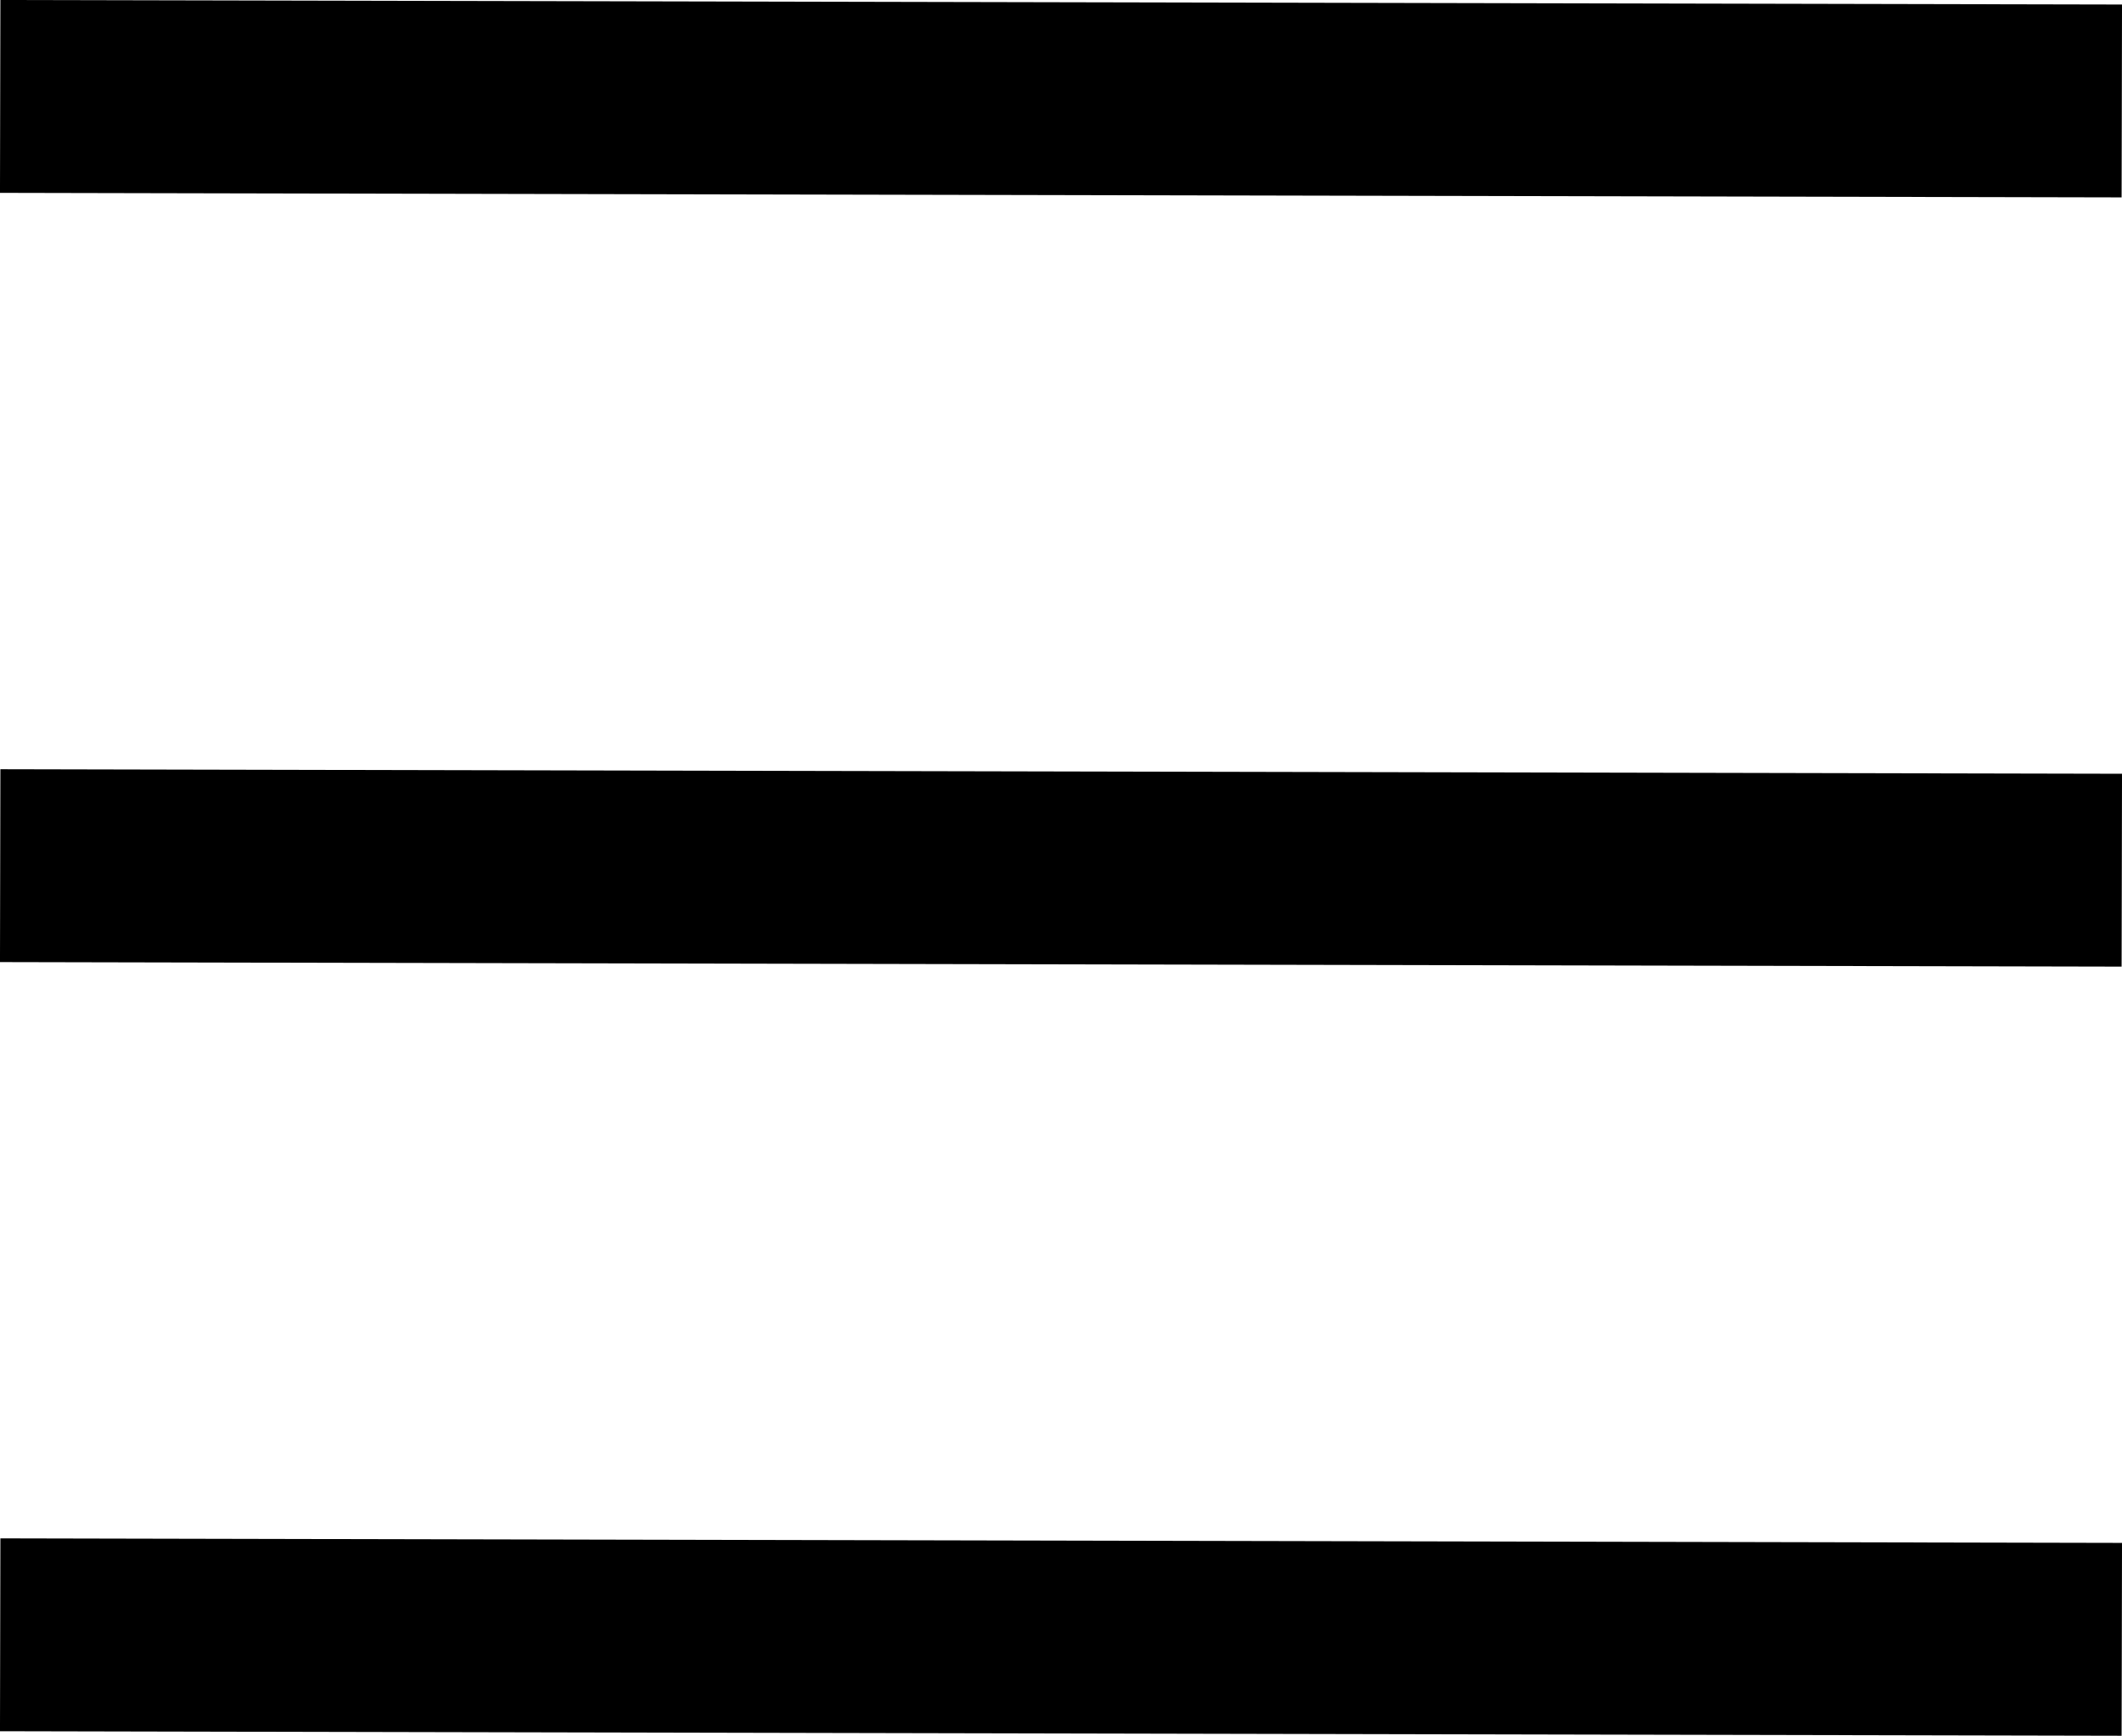 <svg xmlns="http://www.w3.org/2000/svg" width="22.008" height="18" viewBox="0 0 22.008 18"><defs><style>.a{fill:none;stroke:#000;stroke-miterlimit:10;stroke-width:2px;}</style></defs><g transform="translate(-332.538 -18.375)"><line class="a" x1="22.004" y1="0.047" transform="translate(332.54 27.352)"/><line class="a" x1="22.004" y1="0.047" transform="translate(332.54 19.375)"/><line class="a" x1="22.004" y1="0.047" transform="translate(332.54 35.328)"/></g></svg>